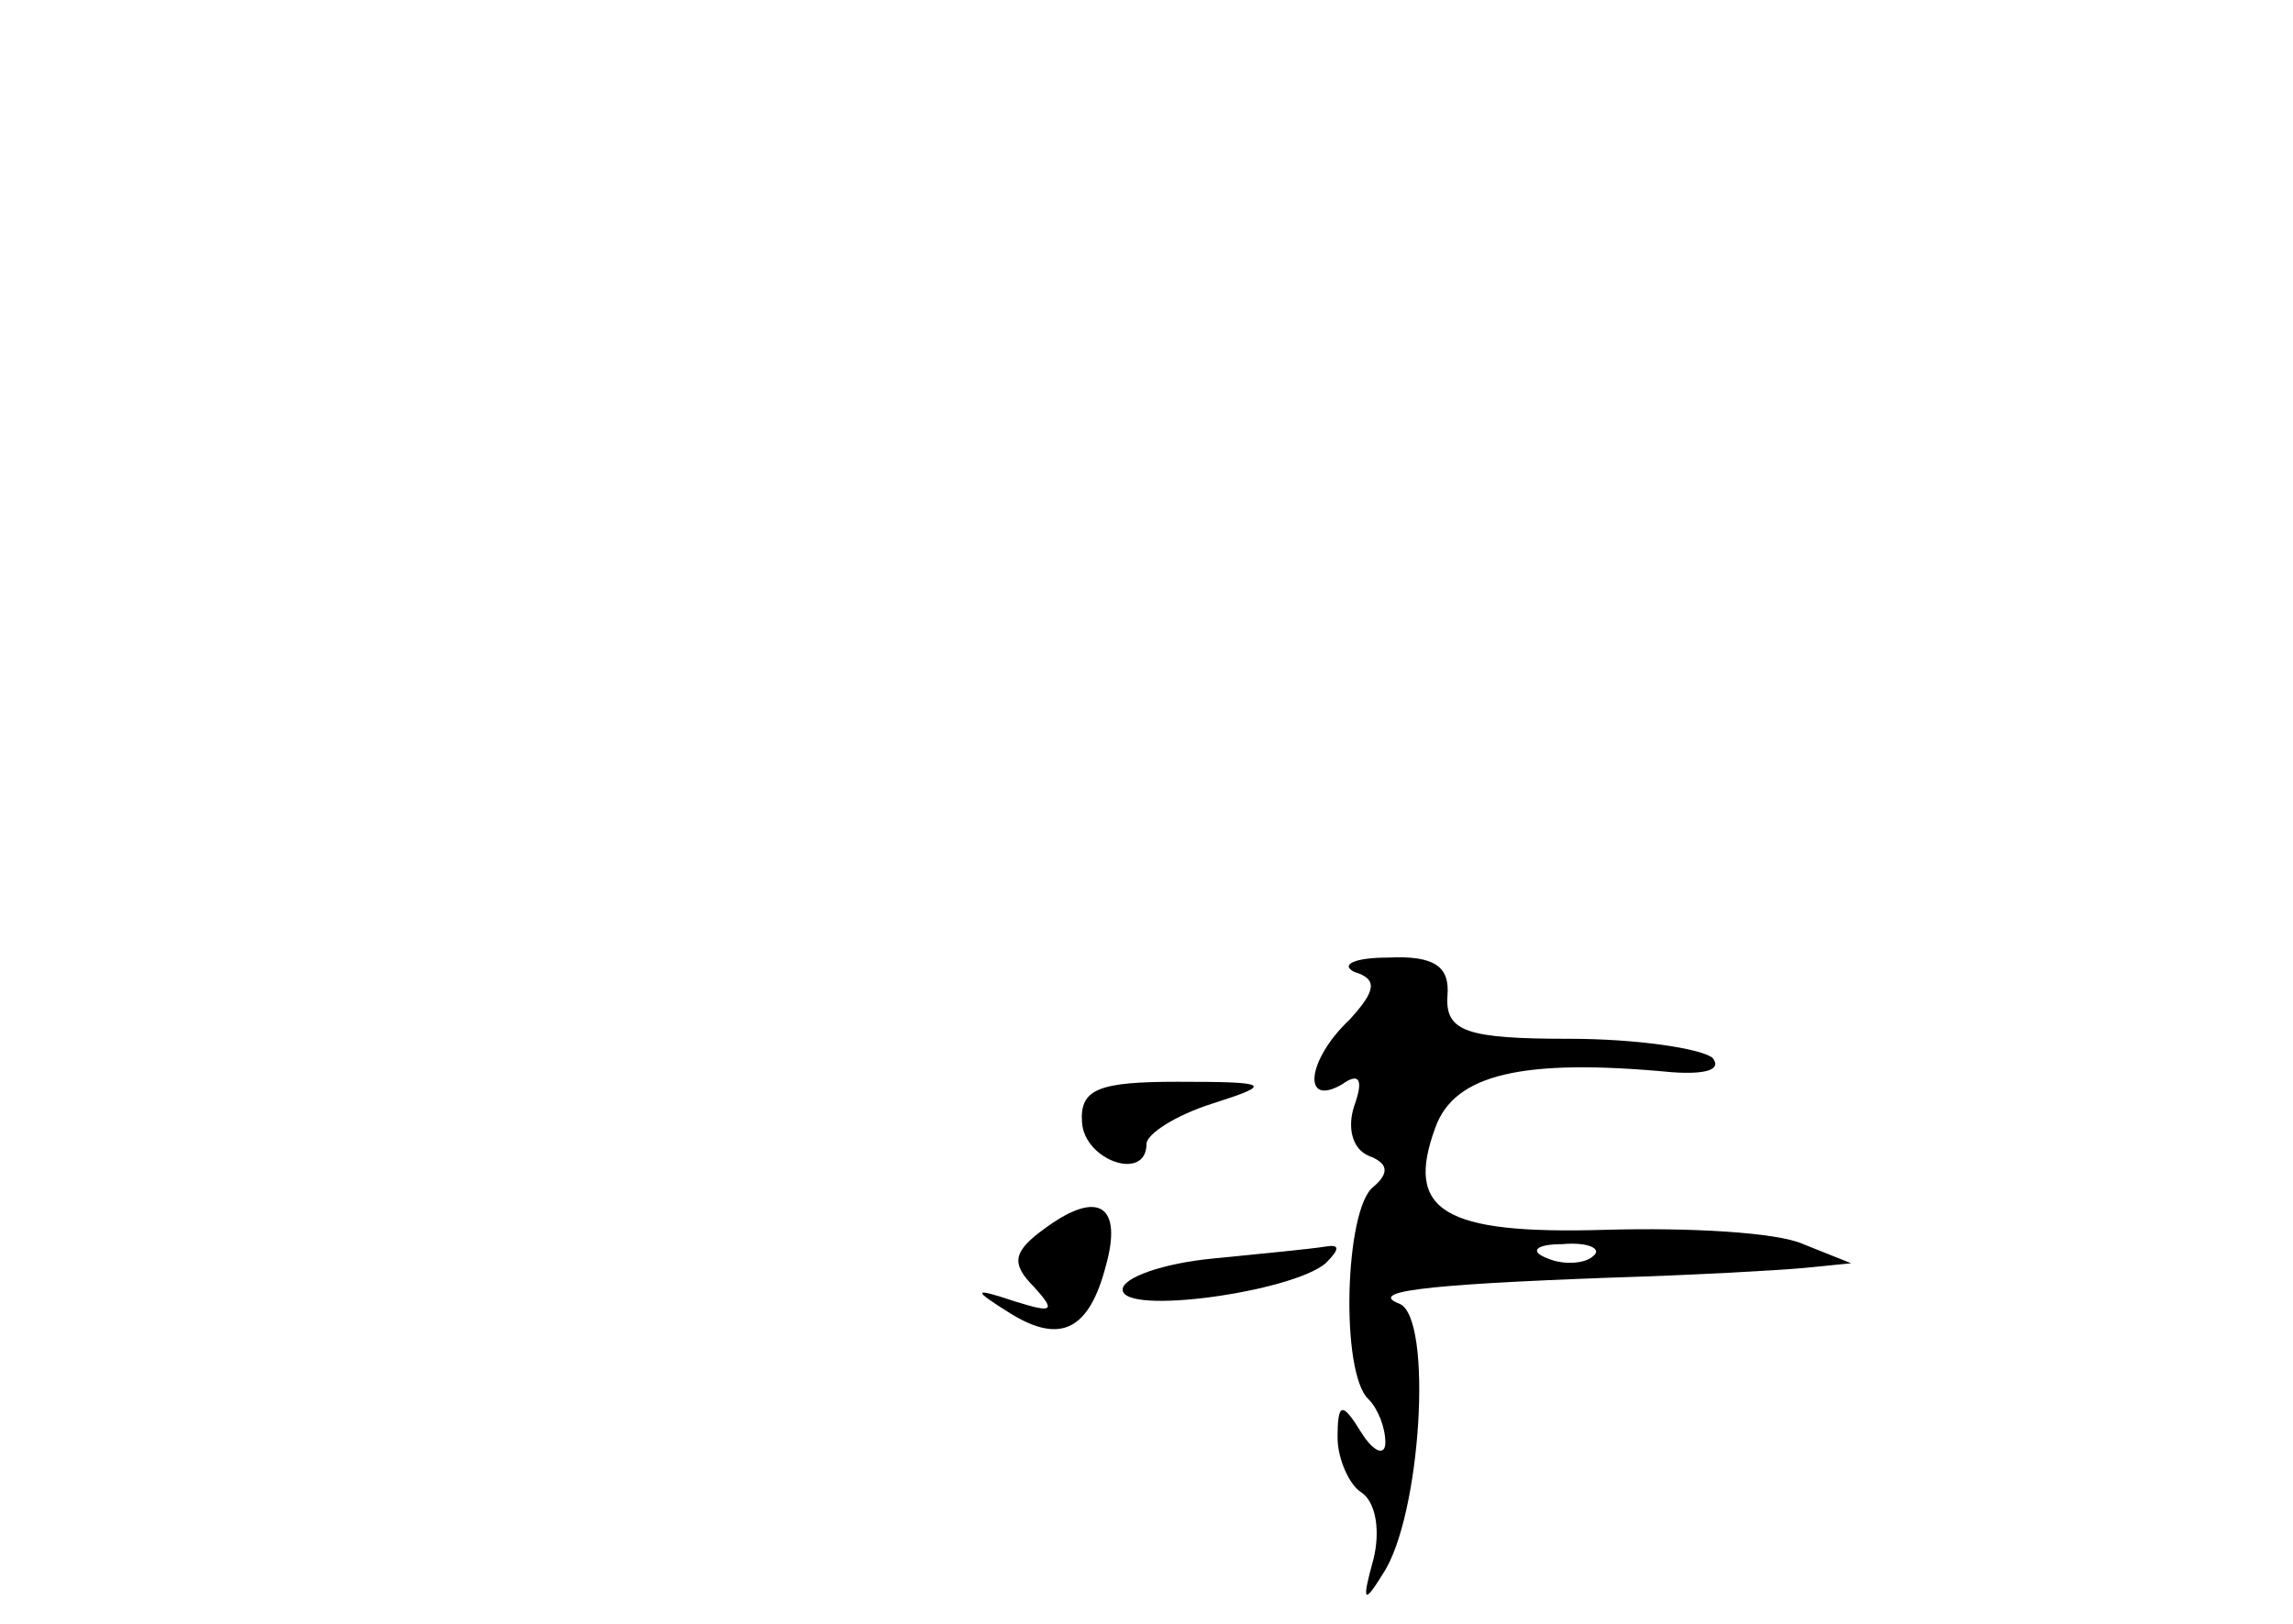 <?xml version="1.0" standalone="no"?>
<!DOCTYPE svg PUBLIC "-//W3C//DTD SVG 20010904//EN"
 "http://www.w3.org/TR/2001/REC-SVG-20010904/DTD/svg10.dtd">
<svg version="1.0" xmlns="http://www.w3.org/2000/svg"
 width="96pt" height="68pt" viewBox="0 0 96 68"
 preserveAspectRatio="xMidYMid meet">
<g transform="translate(0,68) scale(0.1,-0.1)"
fill="#000000" stroke="none">
<path d="M567 273 c10 -3 9 -8 -2 -20 -18 -17 -20 -37 -3 -27 7 5 9 2 5 -9 -3
-9 -1 -18 6 -21 8 -3 9 -7 2 -13 -12 -9 -14 -78 -2 -89 4 -4 7 -12 7 -18 0 -6
-5 -4 -10 4 -8 13 -10 13 -10 -2 0 -9 5 -20 10 -23 6 -4 8 -16 5 -28 -5 -18
-4 -19 4 -6 16 24 21 107 7 113 -13 5 7 8 89 11 33 1 69 3 80 4 l20 2 -20 8
c-11 5 -48 7 -83 6 -68 -2 -84 8 -71 43 8 22 36 29 99 23 14 -1 21 1 17 6 -5
4 -32 8 -60 8 -43 0 -52 3 -51 18 1 12 -5 17 -25 16 -14 0 -20 -3 -14 -6z
m100 -119 c-3 -3 -12 -4 -19 -1 -8 3 -5 6 6 6 11 1 17 -2 13 -5z"/>
<path d="M453 210 c1 -16 27 -25 27 -9 0 4 12 12 28 17 25 8 24 9 -15 9 -33 0
-41 -3 -40 -17z"/>
<path d="M438 166 c-14 -10 -15 -15 -5 -25 9 -10 8 -11 -8 -6 -18 6 -18 5 -2
-5 21 -13 33 -7 40 20 7 25 -3 32 -25 16z"/>
<path d="M508 153 c-21 -2 -38 -8 -38 -13 0 -11 71 -1 85 11 6 6 6 8 0 7 -6
-1 -27 -3 -47 -5z"/>
</g>
</svg>

